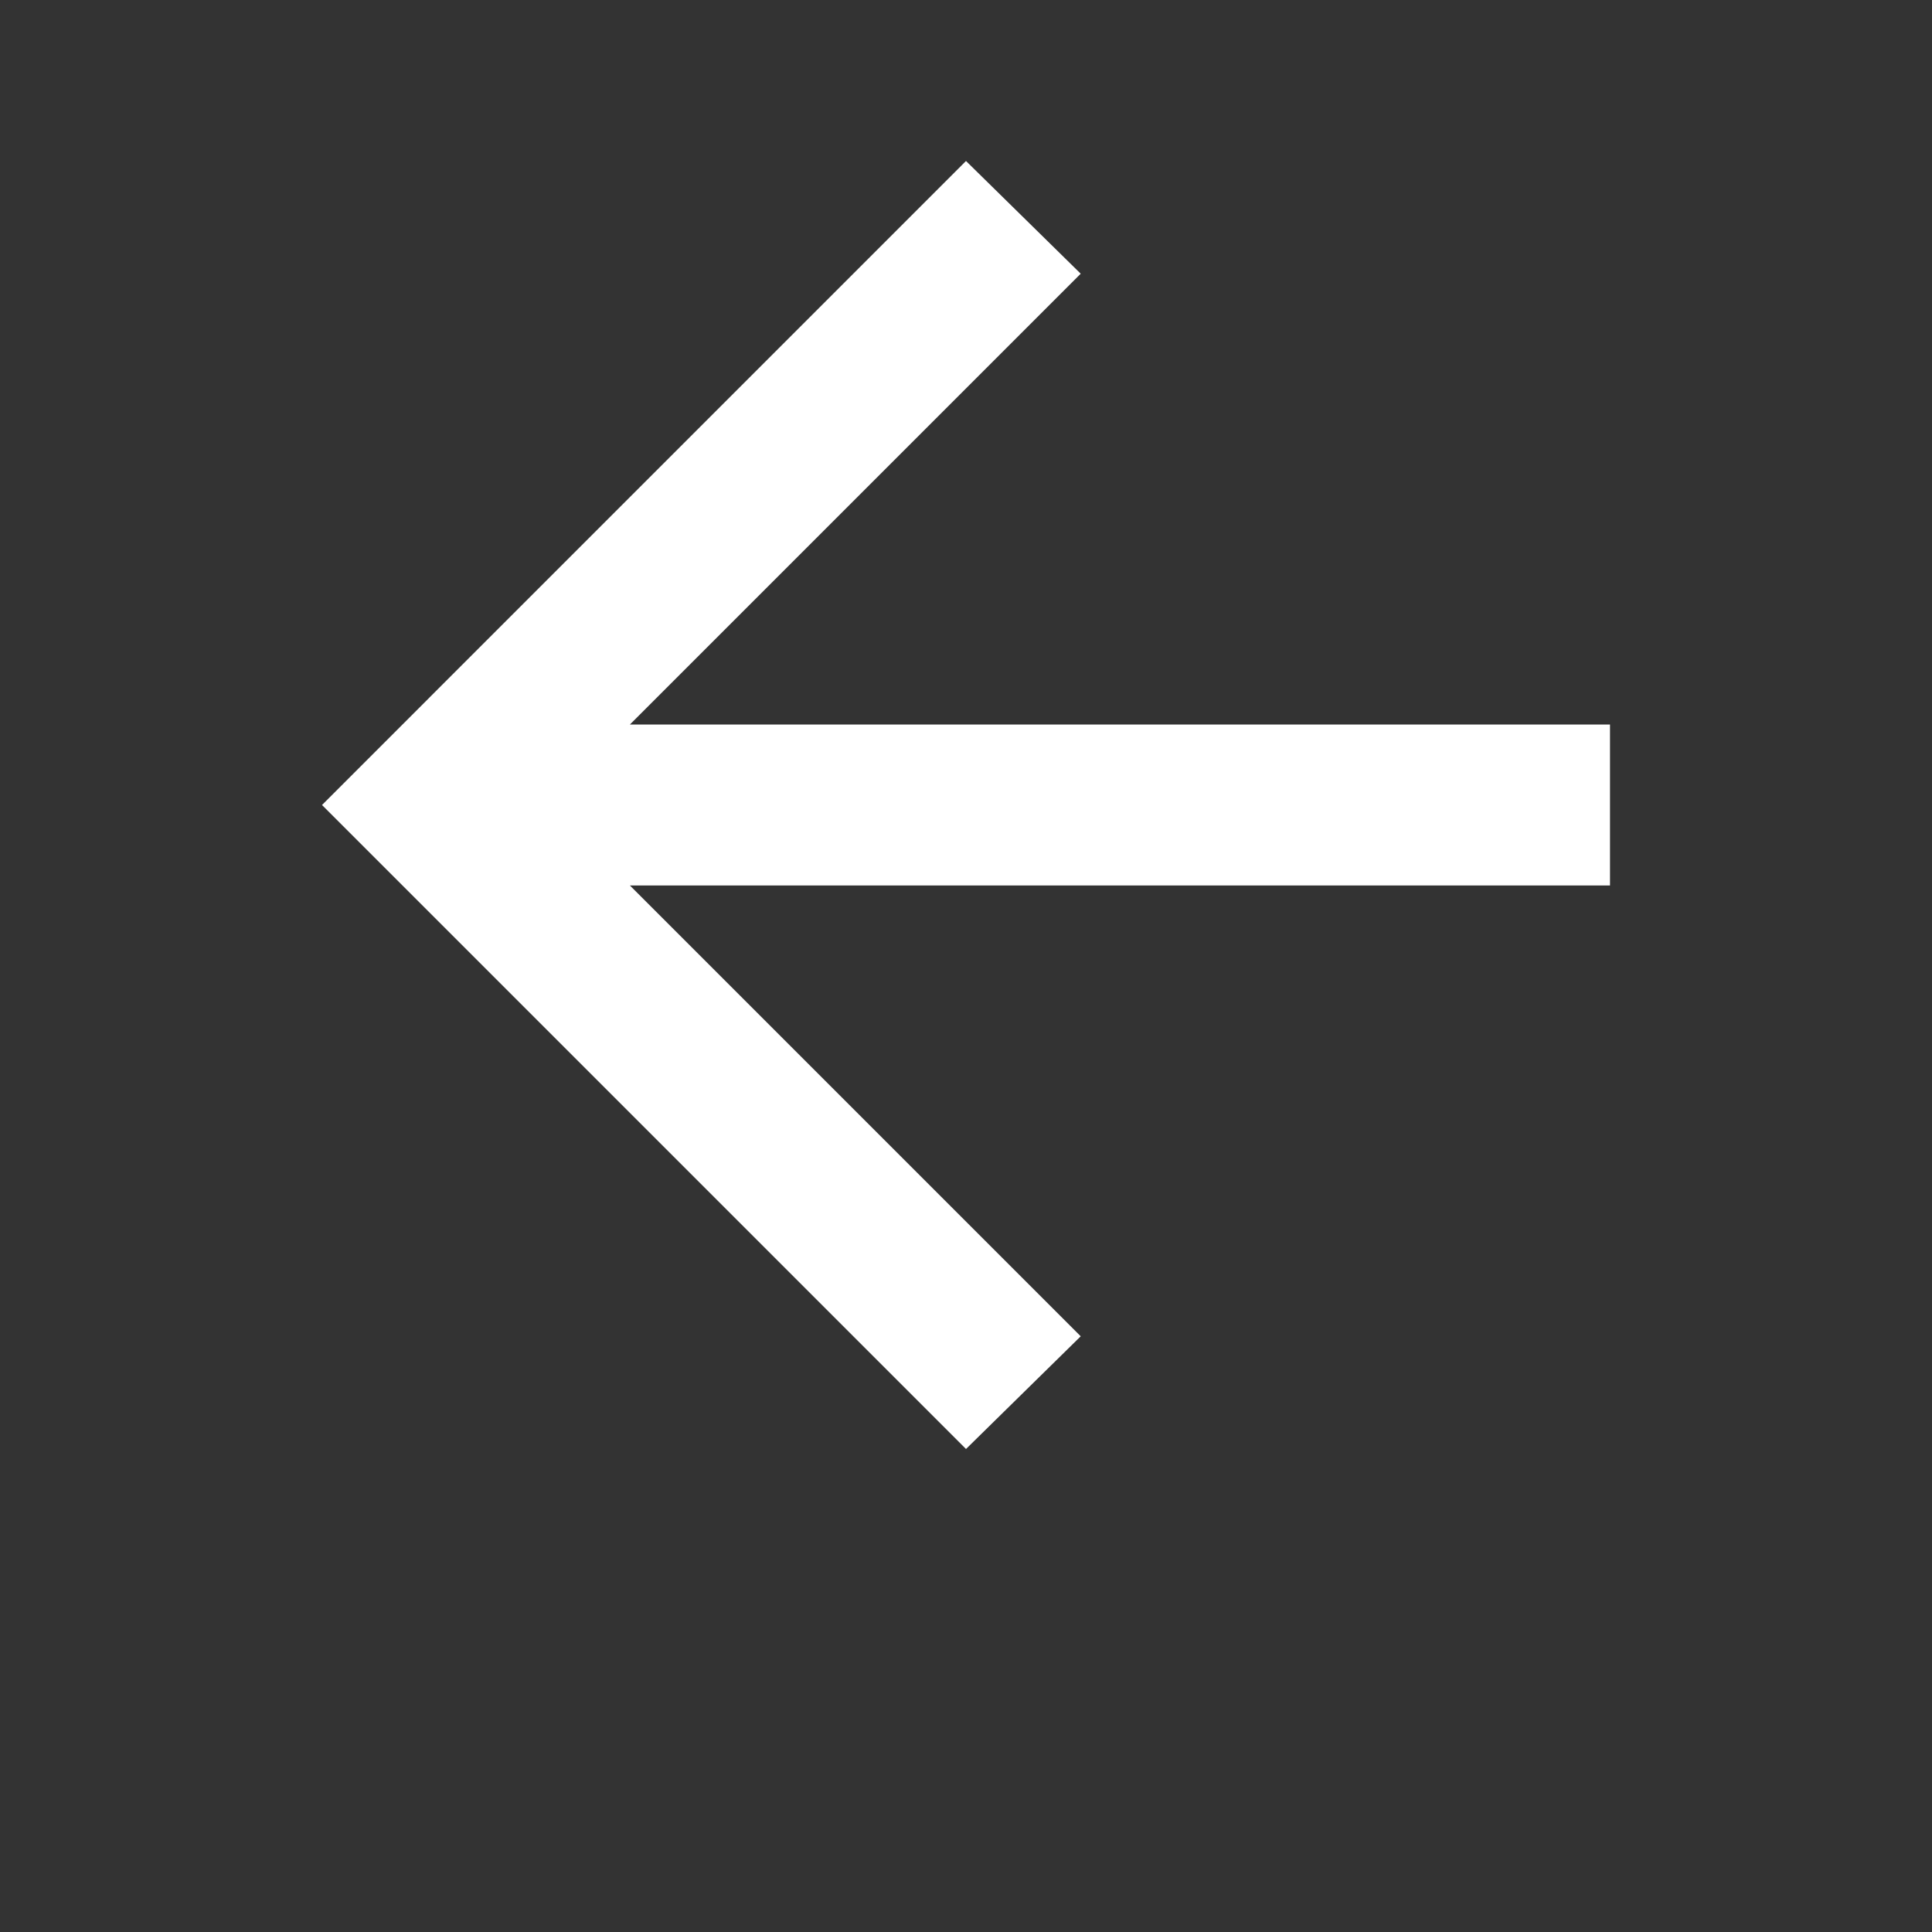 <svg width="24" height="24" viewBox="0 0 24 24" fill="none" xmlns="http://www.w3.org/2000/svg">
<rect x="0" y="0" width="24" height="24" fill="#333333" stroke="none"/>
<path d="M12 18L13.425 16.6L7.825 11H20V9H7.825L13.425 3.4L12 2L4 10L12 18Z" fill="white"/>
</svg>
